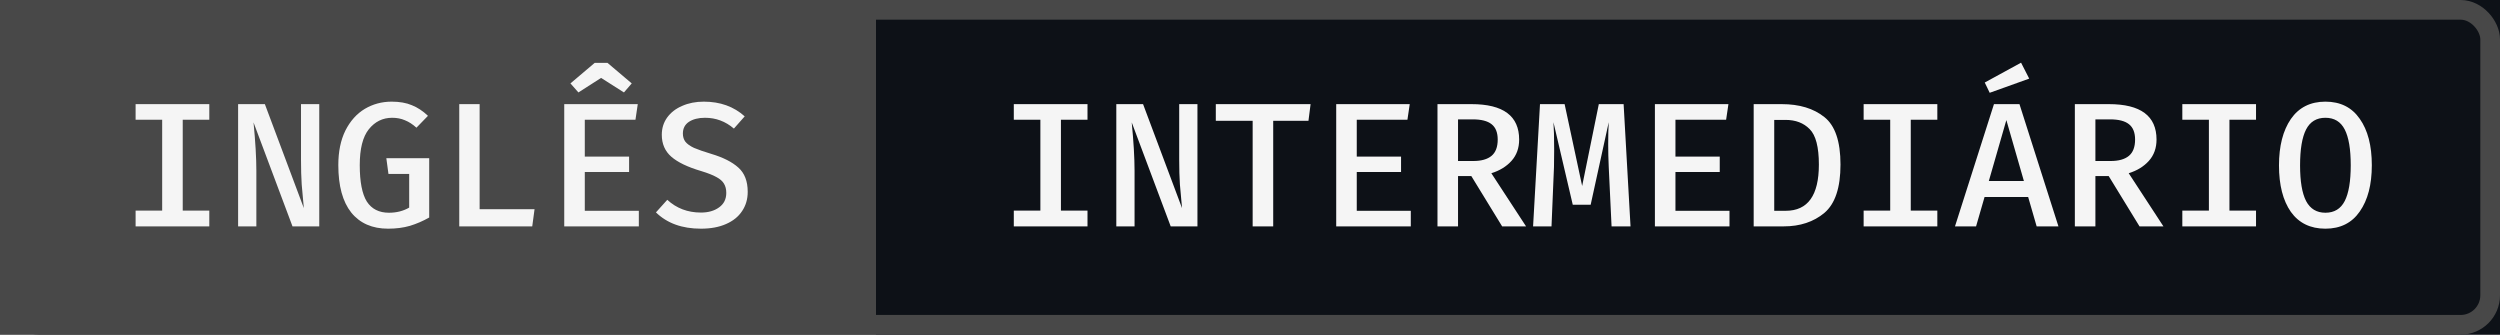 <svg width="254" height="34" viewBox="0 0 254 34" fill="none" xmlns="http://www.w3.org/2000/svg">
<rect x="0" y="0" width="254" height="34" fill="#808080" stroke="none"/>
<rect width="89" height="34" fill="#484848"/>
<path d="M21.265 12.164H18.565V21.398H21.265V23H13.777V21.398H16.477V12.164H13.777V10.58H21.265V12.164ZM25.758 12.434C25.95 14.402 26.046 16.046 26.046 17.366V23H24.192V10.58H26.91L30.87 21.146C30.786 20.258 30.714 19.46 30.654 18.752C30.606 18.032 30.582 17.192 30.582 16.232V10.58H32.436V23H29.718L25.758 12.434ZM39.431 23.234C37.823 23.234 36.575 22.688 35.687 21.596C34.811 20.492 34.373 18.884 34.373 16.772C34.373 15.404 34.613 14.234 35.093 13.262C35.585 12.29 36.239 11.558 37.055 11.066C37.883 10.574 38.795 10.328 39.791 10.328C40.595 10.328 41.279 10.448 41.843 10.688C42.419 10.916 42.965 11.276 43.481 11.768L42.311 12.974C41.927 12.626 41.537 12.374 41.141 12.218C40.757 12.05 40.325 11.966 39.845 11.966C38.885 11.966 38.093 12.356 37.469 13.136C36.857 13.904 36.551 15.116 36.551 16.772C36.551 18.476 36.791 19.712 37.271 20.48C37.763 21.236 38.513 21.614 39.521 21.614C40.289 21.614 40.973 21.44 41.573 21.092V17.672H39.467L39.251 16.07H43.607V22.1C42.971 22.46 42.317 22.742 41.645 22.946C40.985 23.138 40.247 23.234 39.431 23.234ZM46.66 10.58H48.73V21.254H54.31L54.076 23H46.66V10.58ZM59.415 15.908H63.915V17.474H59.415V21.416H64.905V23H57.327V10.58H64.797L64.563 12.164H59.415V15.908ZM64.185 8.474L63.393 9.392L61.071 7.916L58.767 9.392L57.957 8.474L60.423 6.386H61.719L64.185 8.474ZM75.968 19.49C75.968 20.234 75.776 20.888 75.392 21.452C75.02 22.016 74.474 22.454 73.754 22.766C73.046 23.078 72.2 23.234 71.216 23.234C69.296 23.234 67.772 22.682 66.644 21.578L67.796 20.3C68.732 21.164 69.872 21.596 71.216 21.596C71.96 21.596 72.572 21.422 73.052 21.074C73.544 20.726 73.79 20.234 73.79 19.598C73.79 19.226 73.712 18.914 73.556 18.662C73.412 18.41 73.16 18.188 72.8 17.996C72.44 17.792 71.924 17.588 71.252 17.384C69.872 16.976 68.858 16.49 68.21 15.926C67.562 15.362 67.238 14.618 67.238 13.694C67.238 13.034 67.418 12.452 67.778 11.948C68.15 11.432 68.66 11.036 69.308 10.76C69.956 10.472 70.688 10.328 71.504 10.328C73.172 10.328 74.558 10.826 75.662 11.822L74.564 13.064C73.712 12.332 72.734 11.966 71.63 11.966C70.958 11.966 70.412 12.104 69.992 12.38C69.584 12.656 69.38 13.052 69.38 13.568C69.38 13.892 69.464 14.168 69.632 14.396C69.812 14.624 70.106 14.834 70.514 15.026C70.934 15.206 71.522 15.41 72.278 15.638C73.478 15.998 74.39 16.46 75.014 17.024C75.65 17.588 75.968 18.41 75.968 19.49Z" fill="#F5F5F5"/>
<rect width="165" height="34" transform="translate(89)" fill="#0D1117"/>
<path d="M110.49 12.164H107.79V21.398H110.49V23H103.002V21.398H105.702V12.164H103.002V10.58H110.49V12.164ZM114.983 12.434C115.175 14.402 115.271 16.046 115.271 17.366V23H113.417V10.58H116.135L120.095 21.146C120.011 20.258 119.939 19.46 119.879 18.752C119.831 18.032 119.807 17.192 119.807 16.232V10.58H121.661V23H118.943L114.983 12.434ZM129.358 23H127.27V12.272H123.526V10.58H133.156L132.94 12.272H129.358V23ZM137.847 15.908H142.347V17.474H137.847V21.416H143.337V23H135.759V10.58H143.229L142.995 12.164H137.847V15.908ZM154.346 14.18C154.346 15.044 154.088 15.764 153.572 16.34C153.056 16.916 152.372 17.336 151.52 17.6L155.048 23H152.618L149.486 17.888H148.136V23H146.048V10.58H149.504C152.732 10.58 154.346 11.78 154.346 14.18ZM152.168 14.18C152.168 13.46 151.958 12.938 151.538 12.614C151.13 12.29 150.494 12.128 149.63 12.128H148.136V16.358H149.684C150.5 16.358 151.118 16.184 151.538 15.836C151.958 15.488 152.168 14.936 152.168 14.18ZM165.661 23H163.735L163.447 16.952C163.411 16.16 163.393 15.398 163.393 14.666C163.393 13.718 163.411 12.968 163.447 12.416L161.611 20.804H159.793L157.831 12.416C157.879 13.028 157.903 13.97 157.903 15.242C157.903 16.01 157.897 16.586 157.885 16.97L157.633 23H155.761L156.463 10.58H158.965L160.747 18.896L162.439 10.58H164.959L165.661 23ZM170.226 15.908H174.726V17.474H170.226V21.416H175.716V23H168.138V10.58H175.608L175.374 12.164H170.226V15.908ZM186.994 16.718C186.994 19.07 186.448 20.708 185.356 21.632C184.264 22.544 182.884 23 181.216 23H178.174V10.58H181.018C182.818 10.58 184.264 11.018 185.356 11.894C186.448 12.758 186.994 14.366 186.994 16.718ZM184.798 16.718C184.798 14.942 184.486 13.742 183.862 13.118C183.25 12.494 182.434 12.182 181.414 12.182H180.262V21.416H181.432C183.676 21.416 184.798 19.85 184.798 16.718ZM196.833 12.164H194.133V21.398H196.833V23H189.345V21.398H192.045V12.164H189.345V10.58H196.833V12.164ZM201.632 20.012L200.768 23H198.626L202.586 10.58H205.178L209.138 23H206.924L206.06 20.012H201.632ZM205.628 18.392L203.846 12.2L202.064 18.392H205.628ZM206.168 7.988L202.154 9.428L201.65 8.384L205.34 6.368L206.168 7.988ZM219.103 14.18C219.103 15.044 218.845 15.764 218.329 16.34C217.813 16.916 217.129 17.336 216.277 17.6L219.805 23H217.375L214.243 17.888H212.893V23H210.805V10.58H214.261C217.489 10.58 219.103 11.78 219.103 14.18ZM216.925 14.18C216.925 13.46 216.715 12.938 216.295 12.614C215.887 12.29 215.251 12.128 214.387 12.128H212.893V16.358H214.441C215.257 16.358 215.875 16.184 216.295 15.836C216.715 15.488 216.925 14.936 216.925 14.18ZM229.212 12.164H226.512V21.398H229.212V23H221.724V21.398H224.424V12.164H221.724V10.58H229.212V12.164ZM240.977 16.79C240.977 18.758 240.569 20.324 239.753 21.488C238.949 22.652 237.785 23.234 236.261 23.234C234.737 23.234 233.567 22.664 232.751 21.524C231.947 20.372 231.545 18.8 231.545 16.808C231.545 14.84 231.947 13.268 232.751 12.092C233.567 10.916 234.737 10.328 236.261 10.328C237.785 10.328 238.949 10.91 239.753 12.074C240.569 13.226 240.977 14.798 240.977 16.79ZM238.835 16.79C238.835 15.158 238.631 13.946 238.223 13.154C237.815 12.362 237.161 11.966 236.261 11.966C235.361 11.966 234.707 12.362 234.299 13.154C233.891 13.946 233.687 15.164 233.687 16.808C233.687 18.428 233.891 19.634 234.299 20.426C234.719 21.218 235.373 21.614 236.261 21.614C237.161 21.614 237.815 21.218 238.223 20.426C238.631 19.634 238.835 18.422 238.835 16.79Z" fill="#F5F5F5"/>
<rect x="1" y="1" width="252" height="32" rx="3" stroke="#484848" stroke-width="2"/>
</svg>
